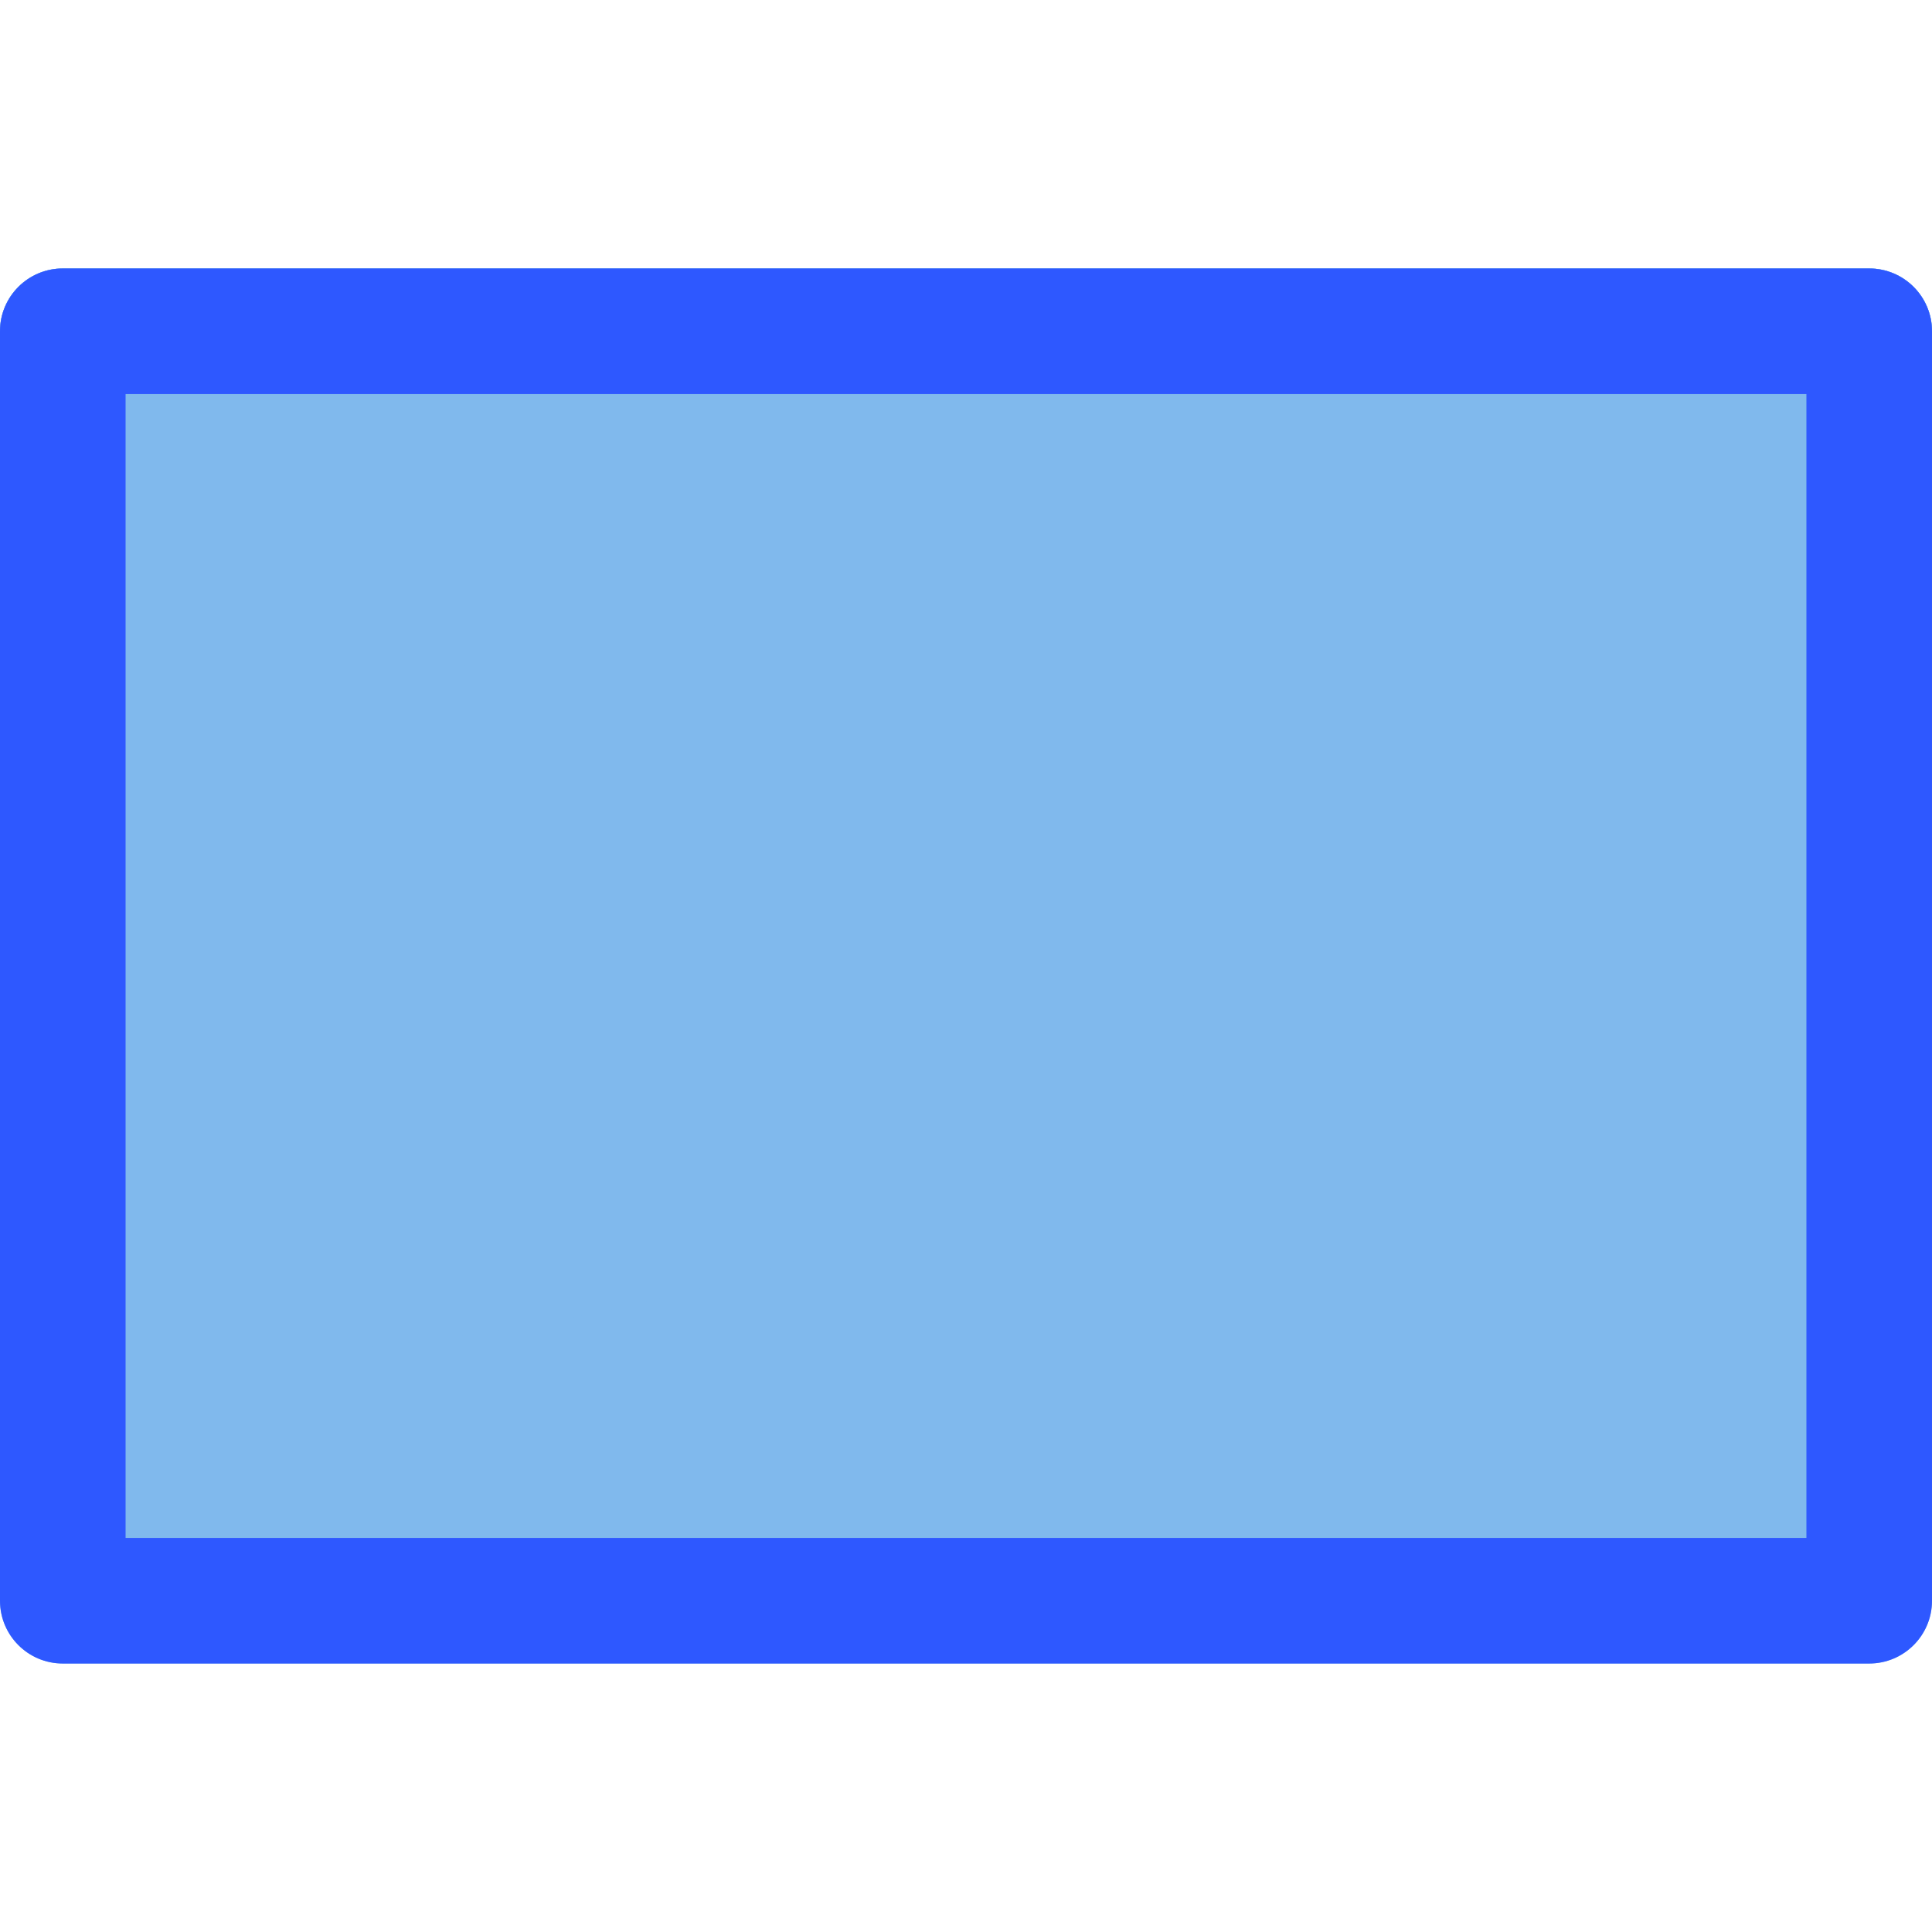 <?xml version="1.0"?>
<svg xmlns="http://www.w3.org/2000/svg" xmlns:xlink="http://www.w3.org/1999/xlink" xmlns:svgjs="http://svgjs.com/svgjs" version="1.1" width="512" height="512" x="0" y="0" viewBox="0 0 507.367 507.367" style="enable-background:new 0 0 512 512" xml:space="preserve" class=""><g><path xmlns="http://www.w3.org/2000/svg" d="m490.877 70.506h-474.387c-9.107 0-16.49 7.383-16.49 16.49v333.375c0 9.107 7.383 16.49 16.49 16.49h474.387c9.107 0 16.49-7.383 16.49-16.49v-333.375c0-9.107-7.383-16.49-16.49-16.49z" fill="#80b9ed" data-original="#80b9ed" style=""/><path xmlns="http://www.w3.org/2000/svg" d="m282.994 299.445c71.108-39.094 155.864-13.063 224.373 24.187v-236.636c0-9.107-7.383-16.49-16.49-16.49h-474.387c-9.107 0-16.49 7.383-16.49 16.49v269.087c62.864 3.019 181.117-.626 282.994-56.638z" fill="#80b9ed" data-original="#8bc4ff" style="" class=""/><path xmlns="http://www.w3.org/2000/svg" d="m490.877 70.506h-474.387c-9.107 0-16.49 7.383-16.49 16.49v94.067c36.792 3.273 88.533.647 161.229-12.485 158.848-28.695 275.442-11.347 346.138 8.74v-90.322c0-9.107-7.383-16.49-16.49-16.49z" fill="#80b9ed" data-original="#a2d0f9" style="" class=""/><path xmlns="http://www.w3.org/2000/svg" d="m490.877 436.861h-474.387c-9.107 0-16.49-7.383-16.49-16.49v-333.375c0-9.107 7.383-16.49 16.49-16.49h474.387c9.107 0 16.49 7.383 16.49 16.49v333.375c0 9.108-7.383 16.49-16.49 16.49zm-457.897-32.98h441.406v-300.395h-441.406z" fill="#2e58ff" data-original="#2e58ff" style=""/></g></svg>
